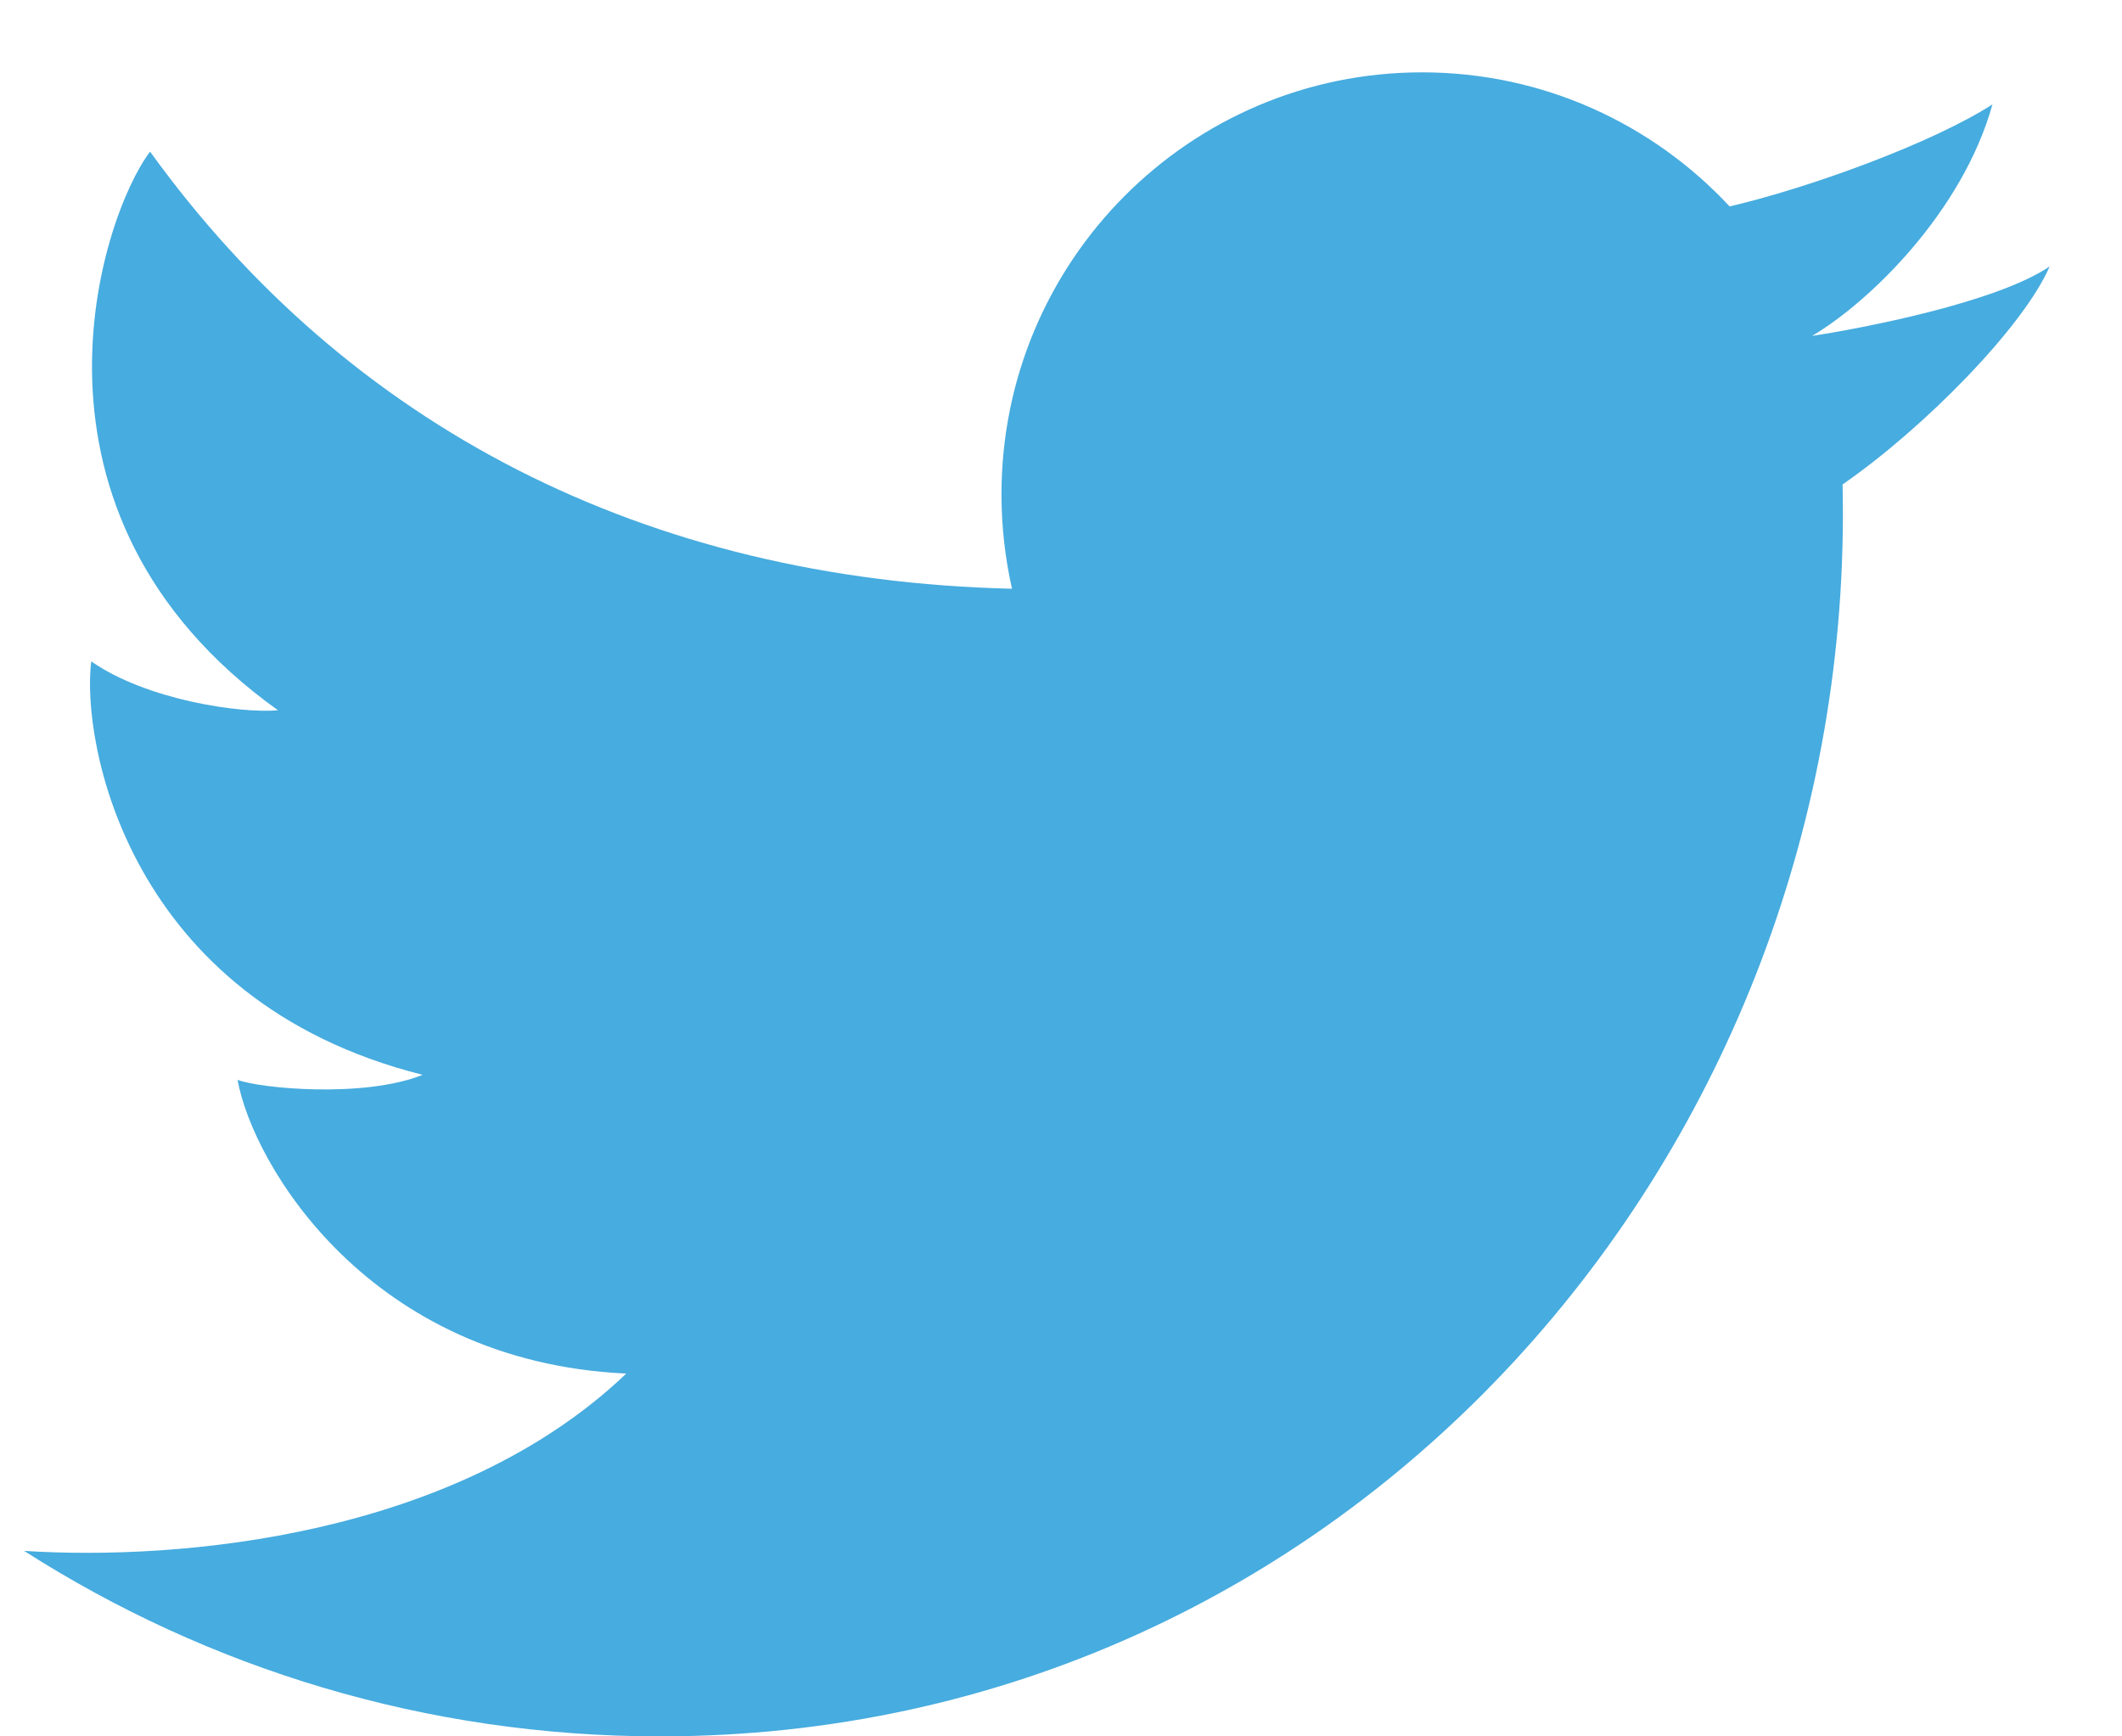<svg width="22" height="18" viewBox="0 0 22 18" fill="none" xmlns="http://www.w3.org/2000/svg">
<path d="M6.842 18C4.415 18 2.154 17.294 0.25 16.077C1.866 16.181 4.719 15.931 6.493 14.239C3.824 14.116 2.62 12.069 2.463 11.194C2.69 11.282 3.771 11.387 4.382 11.142C1.312 10.372 0.841 7.678 0.946 6.856C1.521 7.258 2.498 7.398 2.882 7.363C0.021 5.316 1.05 2.237 1.556 1.572C3.609 4.417 6.686 6.014 10.492 6.103C10.421 5.788 10.383 5.46 10.383 5.124C10.383 2.708 12.335 0.75 14.743 0.75C16.002 0.75 17.136 1.285 17.932 2.14C18.773 1.943 20.038 1.481 20.657 1.082C20.345 2.202 19.374 3.136 18.787 3.482C18.792 3.494 18.782 3.47 18.787 3.482C19.303 3.404 20.699 3.136 21.25 2.762C20.977 3.391 19.948 4.437 19.103 5.022C19.261 11.954 13.957 18 6.842 18Z" fill="#47ACDF"/>
</svg>
